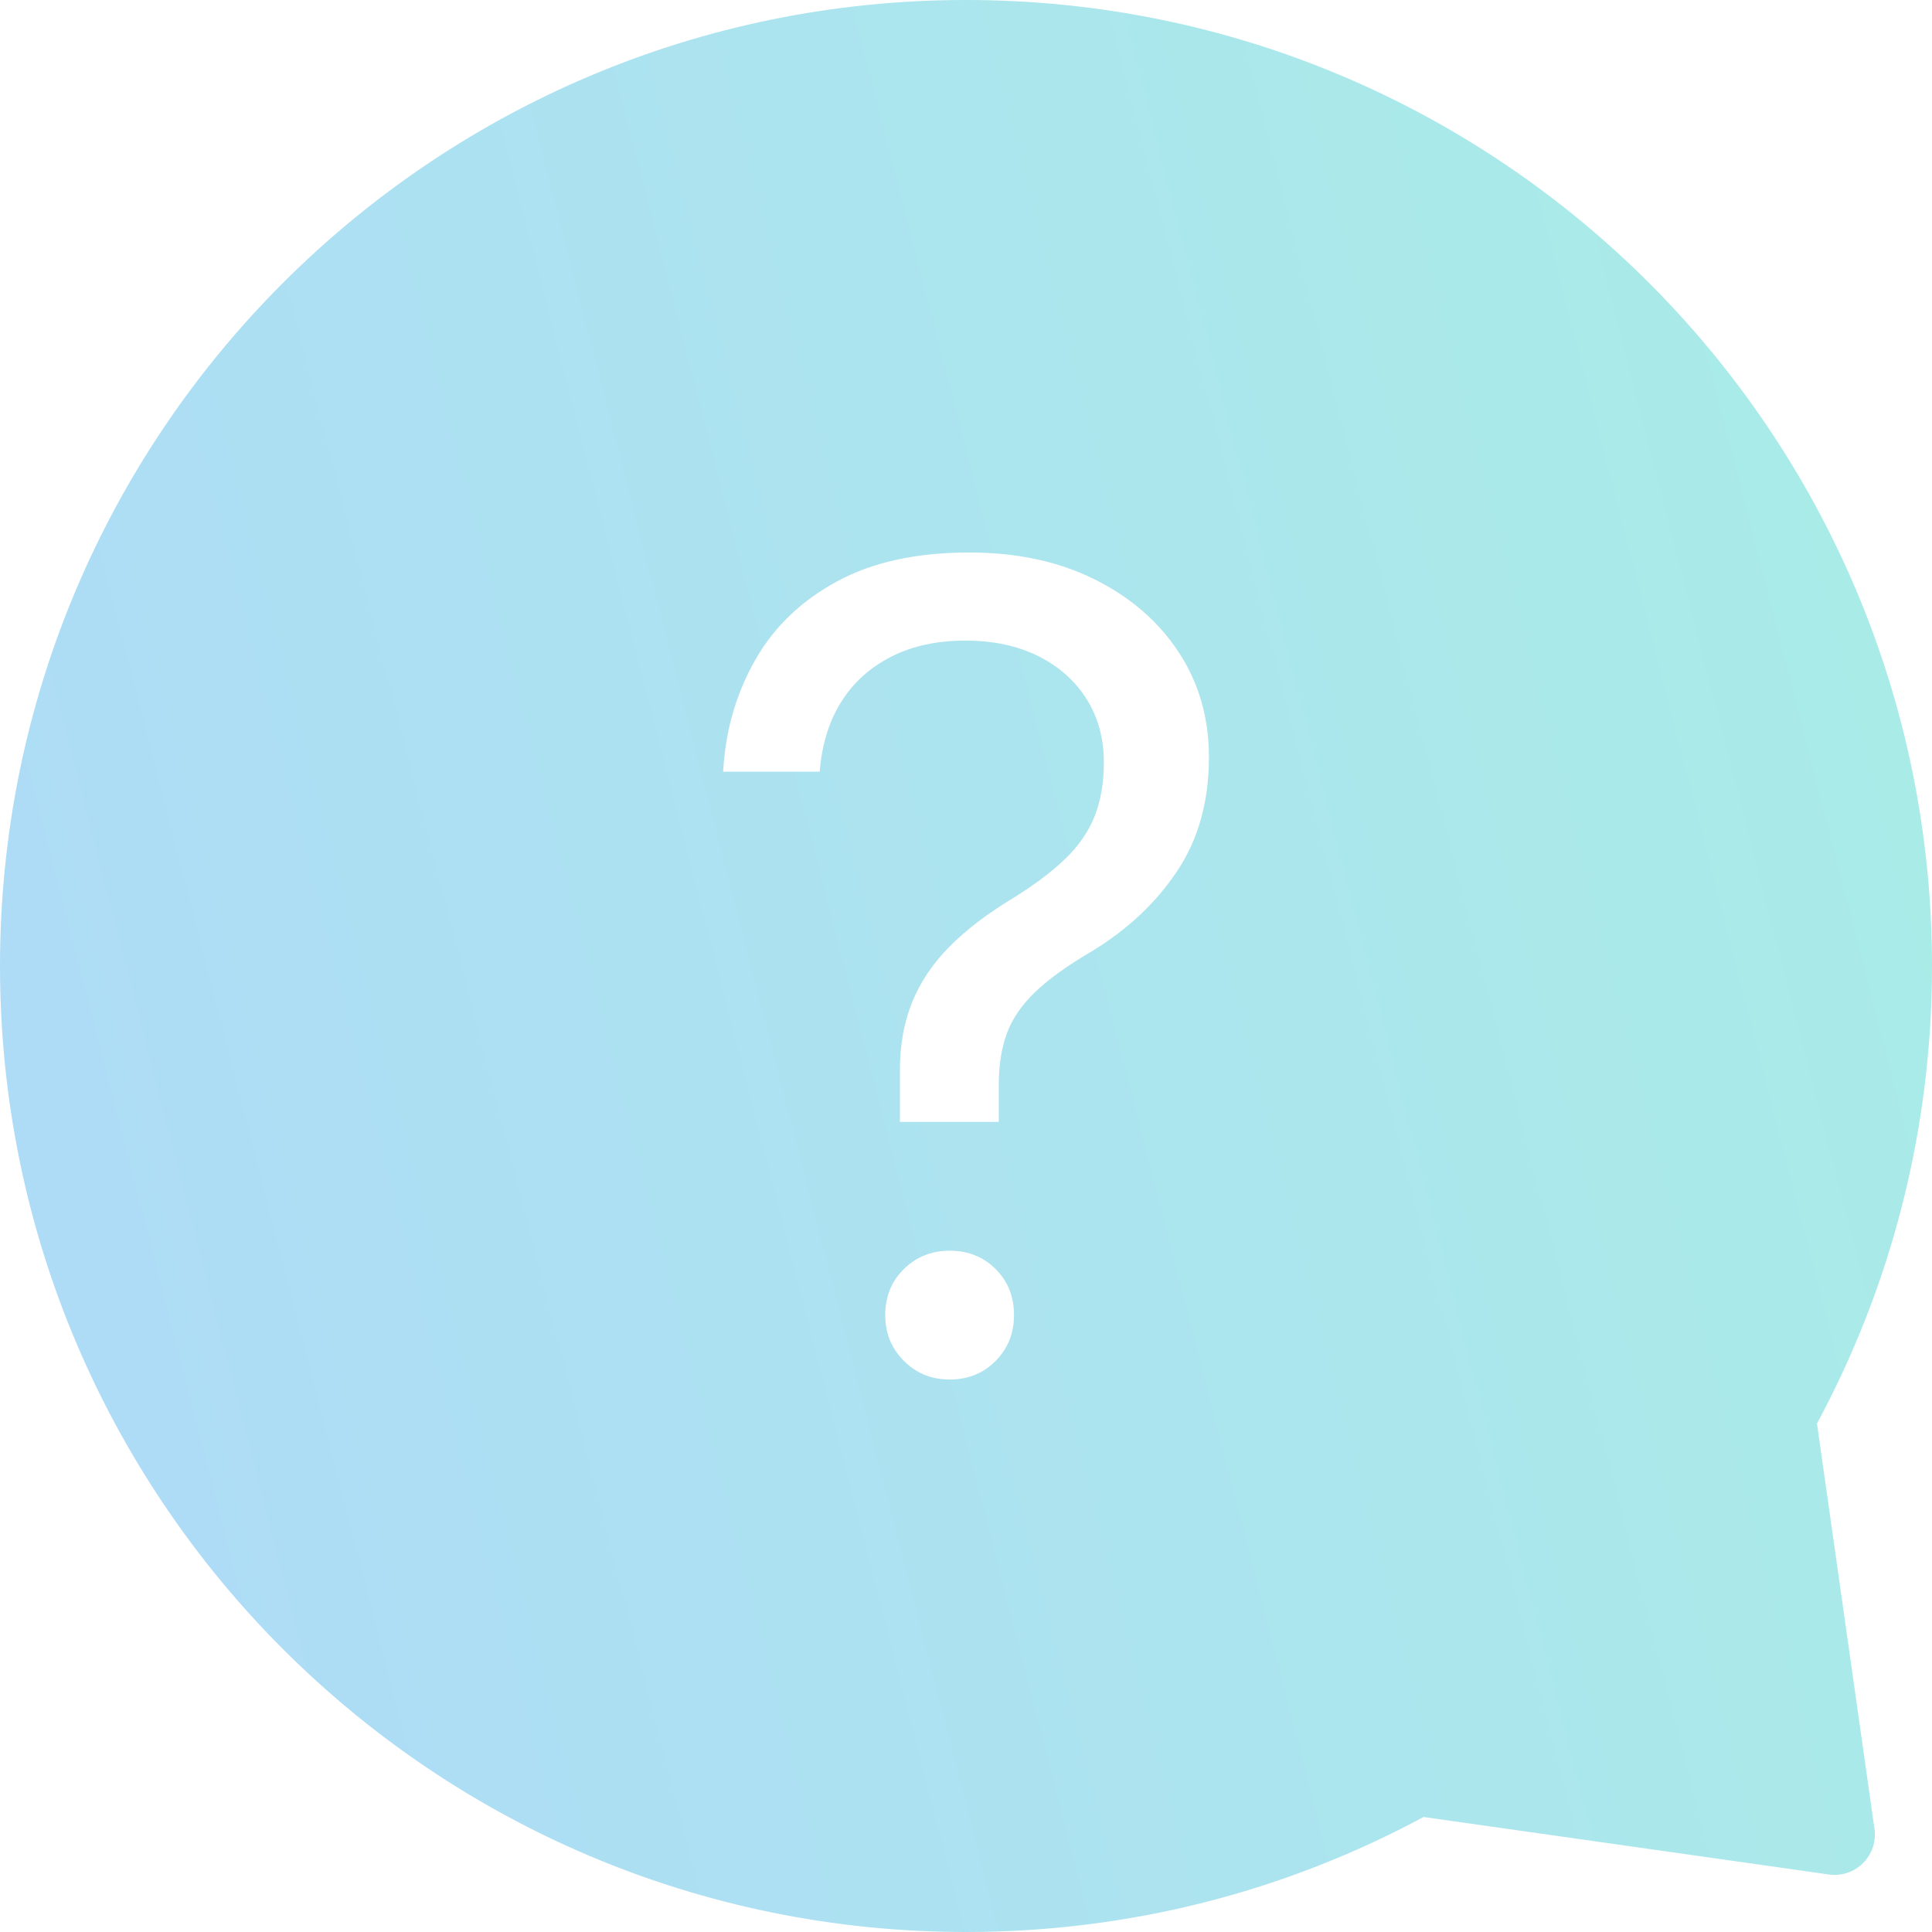 <svg width="116" height="116" viewBox="0 0 116 116" fill="none" xmlns="http://www.w3.org/2000/svg">
  <path fill-rule="evenodd" clip-rule="evenodd" d="M112.546 109.807C112.774 111.405 111.406 112.774 109.807 112.546L85.471 109.094C77.294 113.5 67.939 116 58 116C25.967 116 0 90.033 0 58C0 25.967 25.967 0 58 0C90.033 0 116 25.967 116 58C116 67.939 113.5 77.294 109.094 85.471L112.546 109.807ZM57.017 75.094C55.931 75.094 55.015 75.462 54.269 76.197C53.523 76.931 53.151 77.853 53.151 78.961C53.151 80.047 53.523 80.963 54.269 81.709C55.015 82.455 55.931 82.828 57.017 82.828C58.125 82.828 59.046 82.456 59.781 81.709C60.515 80.963 60.883 80.047 60.883 78.961C60.883 77.853 60.515 76.931 59.781 76.197C59.046 75.462 58.125 75.094 57.017 75.094ZM65.717 34.783C67.875 35.857 69.56 37.316 70.77 39.158C71.98 41.001 72.585 43.099 72.585 45.45V45.484C72.585 48.13 71.945 50.408 70.668 52.319C69.39 54.23 67.666 55.841 65.496 57.152C64.071 57.989 62.958 58.791 62.155 59.56C61.352 60.329 60.787 61.154 60.459 62.036C60.131 62.917 59.967 63.959 59.967 65.156V67.361H54.032V64.24C54.032 62.749 54.275 61.398 54.761 60.188C55.247 58.978 55.994 57.864 56.999 56.847C58.005 55.83 59.278 54.857 60.815 53.93C62.126 53.117 63.184 52.319 63.987 51.539C64.79 50.759 65.372 49.905 65.734 48.979C66.094 48.052 66.276 46.989 66.276 45.79V45.755C66.276 44.331 65.931 43.071 65.241 41.974C64.552 40.877 63.584 40.018 62.342 39.397C61.098 38.775 59.639 38.463 57.967 38.463C56.27 38.463 54.795 38.781 53.54 39.414C52.285 40.047 51.296 40.923 50.572 42.042C49.848 43.161 49.407 44.478 49.249 45.993L49.216 46.332H43.416L43.45 45.891C43.63 43.585 44.281 41.465 45.399 39.532C46.518 37.599 48.141 36.055 50.267 34.902C52.392 33.749 55.038 33.172 58.204 33.172C61.052 33.172 63.557 33.709 65.717 34.783Z" fill="url(#paint0_linear_1119_12380)" fill-opacity="0.38"/>
  <defs>
    <linearGradient id="paint0_linear_1119_12380" x1="116" y1="9.667" x2="-25.844" y2="46.098" gradientUnits="userSpaceOnUse">
      <stop stop-color="#1CCFBD"/>
      <stop offset="1" stop-color="#2C9BF0"/>
    </linearGradient>
  </defs>
</svg>
